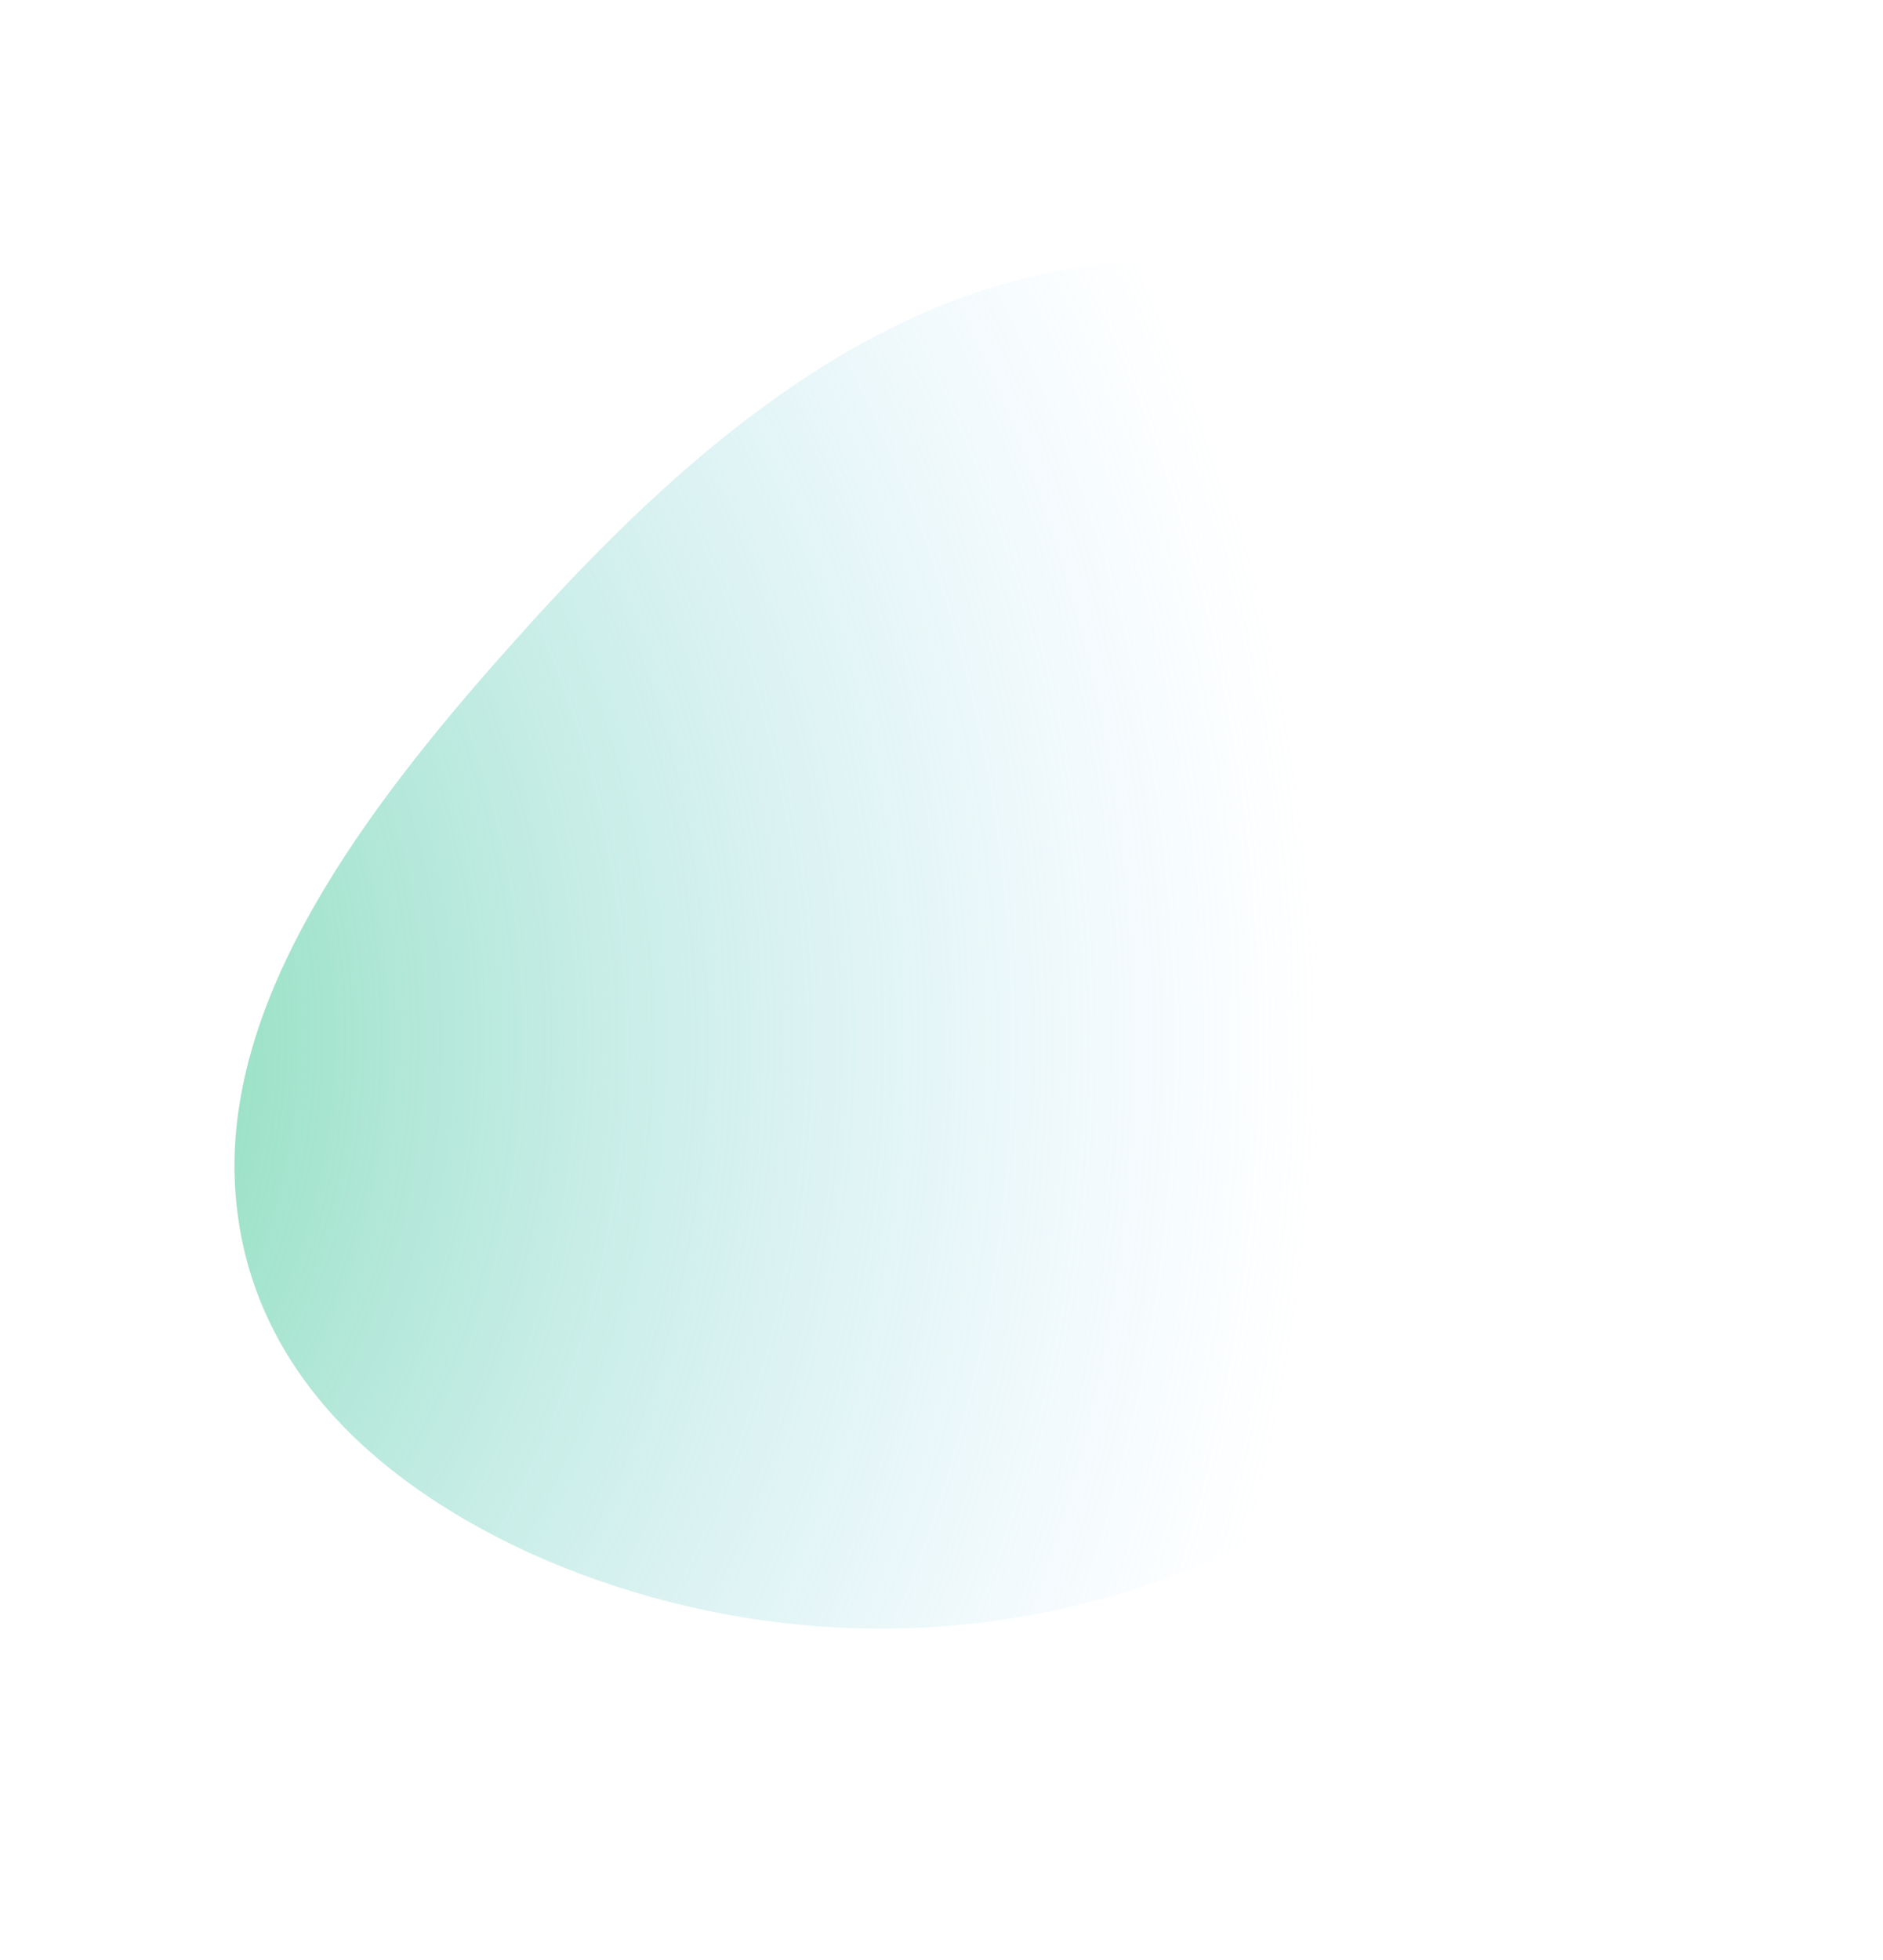 <svg width="272" height="283" viewBox="0 0 272 283" fill="none" xmlns="http://www.w3.org/2000/svg">
<path d="M252.275 159.759C238.14 190.764 203.309 215.052 169.152 227.636C134.995 240.22 101.585 235.562 76.402 224.185C51.279 212.581 34.237 194.364 33.867 168.891C33.643 143.313 51.728 117.815 73.676 93.291C95.536 68.645 121.347 45.094 152.711 39.128C183.841 33.147 218.989 43.195 239.609 67.067C260.23 90.938 266.557 128.647 252.275 159.759Z" fill="url(#paint0_radial)"/>
<defs>
<radialGradient id="paint0_radial" cx="0" cy="0" r="1" gradientUnits="userSpaceOnUse" gradientTransform="translate(-31.5 148.5) rotate(-3.737) scale(222.473 246.774)">
<stop stop-color="#5AD391"/>
<stop offset="1" stop-color="#AFDDFC" stop-opacity="0"/>
</radialGradient>
</defs>
</svg>
